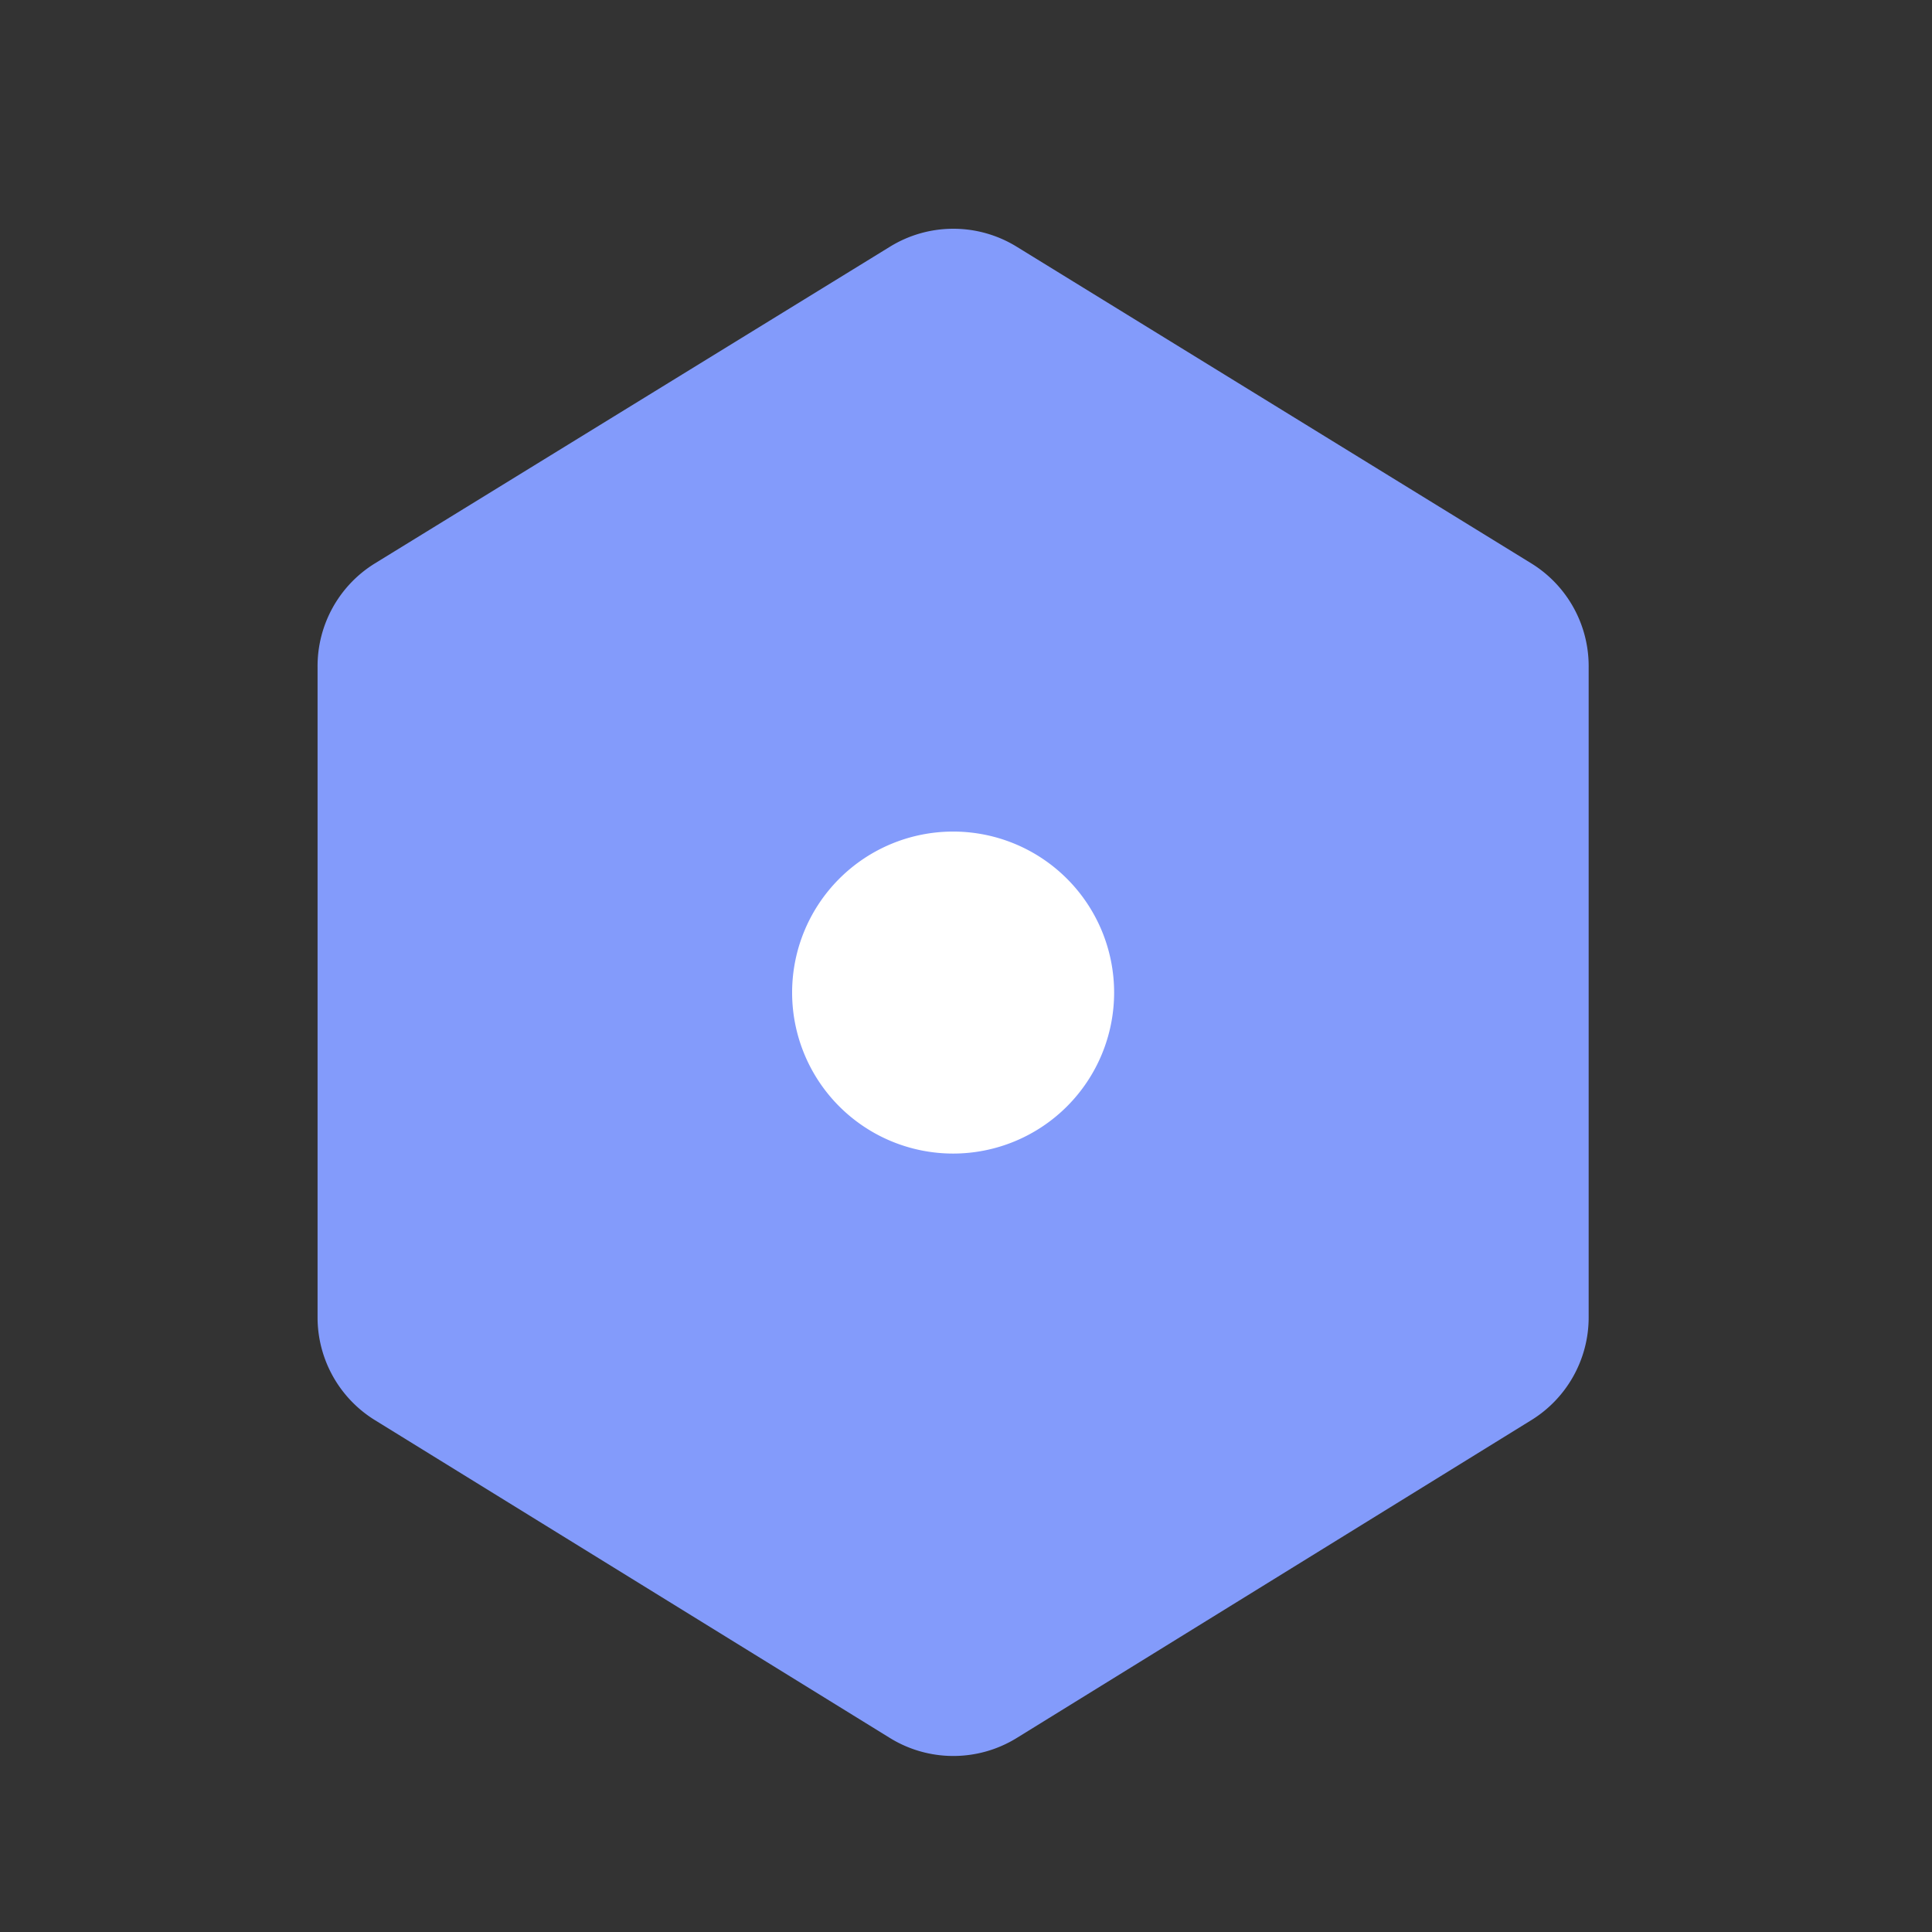 <?xml version="1.0" standalone="no"?><!DOCTYPE svg PUBLIC "-//W3C//DTD SVG 1.1//EN"
        "http://www.w3.org/Graphics/SVG/1.1/DTD/svg11.dtd">
<svg class="icon" width="200px" height="200.00px" viewBox="0 0 1024 1024" version="1.1"
     xmlns="http://www.w3.org/2000/svg">
    <rect x="0" y="0" width="1024" height="1024" fill="#333333" stroke="none"/>
    <path d="M168.32 353.707v344.533a64 64 0 0 0 30.293 54.4l273.067 168.533a64 64 0 0 0 67.2 0l272.853-168.533a64 64 0 0 0 30.293-54.4V353.707A64 64 0 0 0 811.733 298.667L538.88 130.773a64 64 0 0 0-67.2 0L198.613 298.667a64 64 0 0 0-30.293 55.04z"
          fill="#839BFB"/>
    <path d="M505.173 526.08m-85.333 0a85.333 85.333 0 1 0 170.667 0 85.333 85.333 0 1 0-170.667 0Z"
          fill="#FFFFFF"/>
</svg>